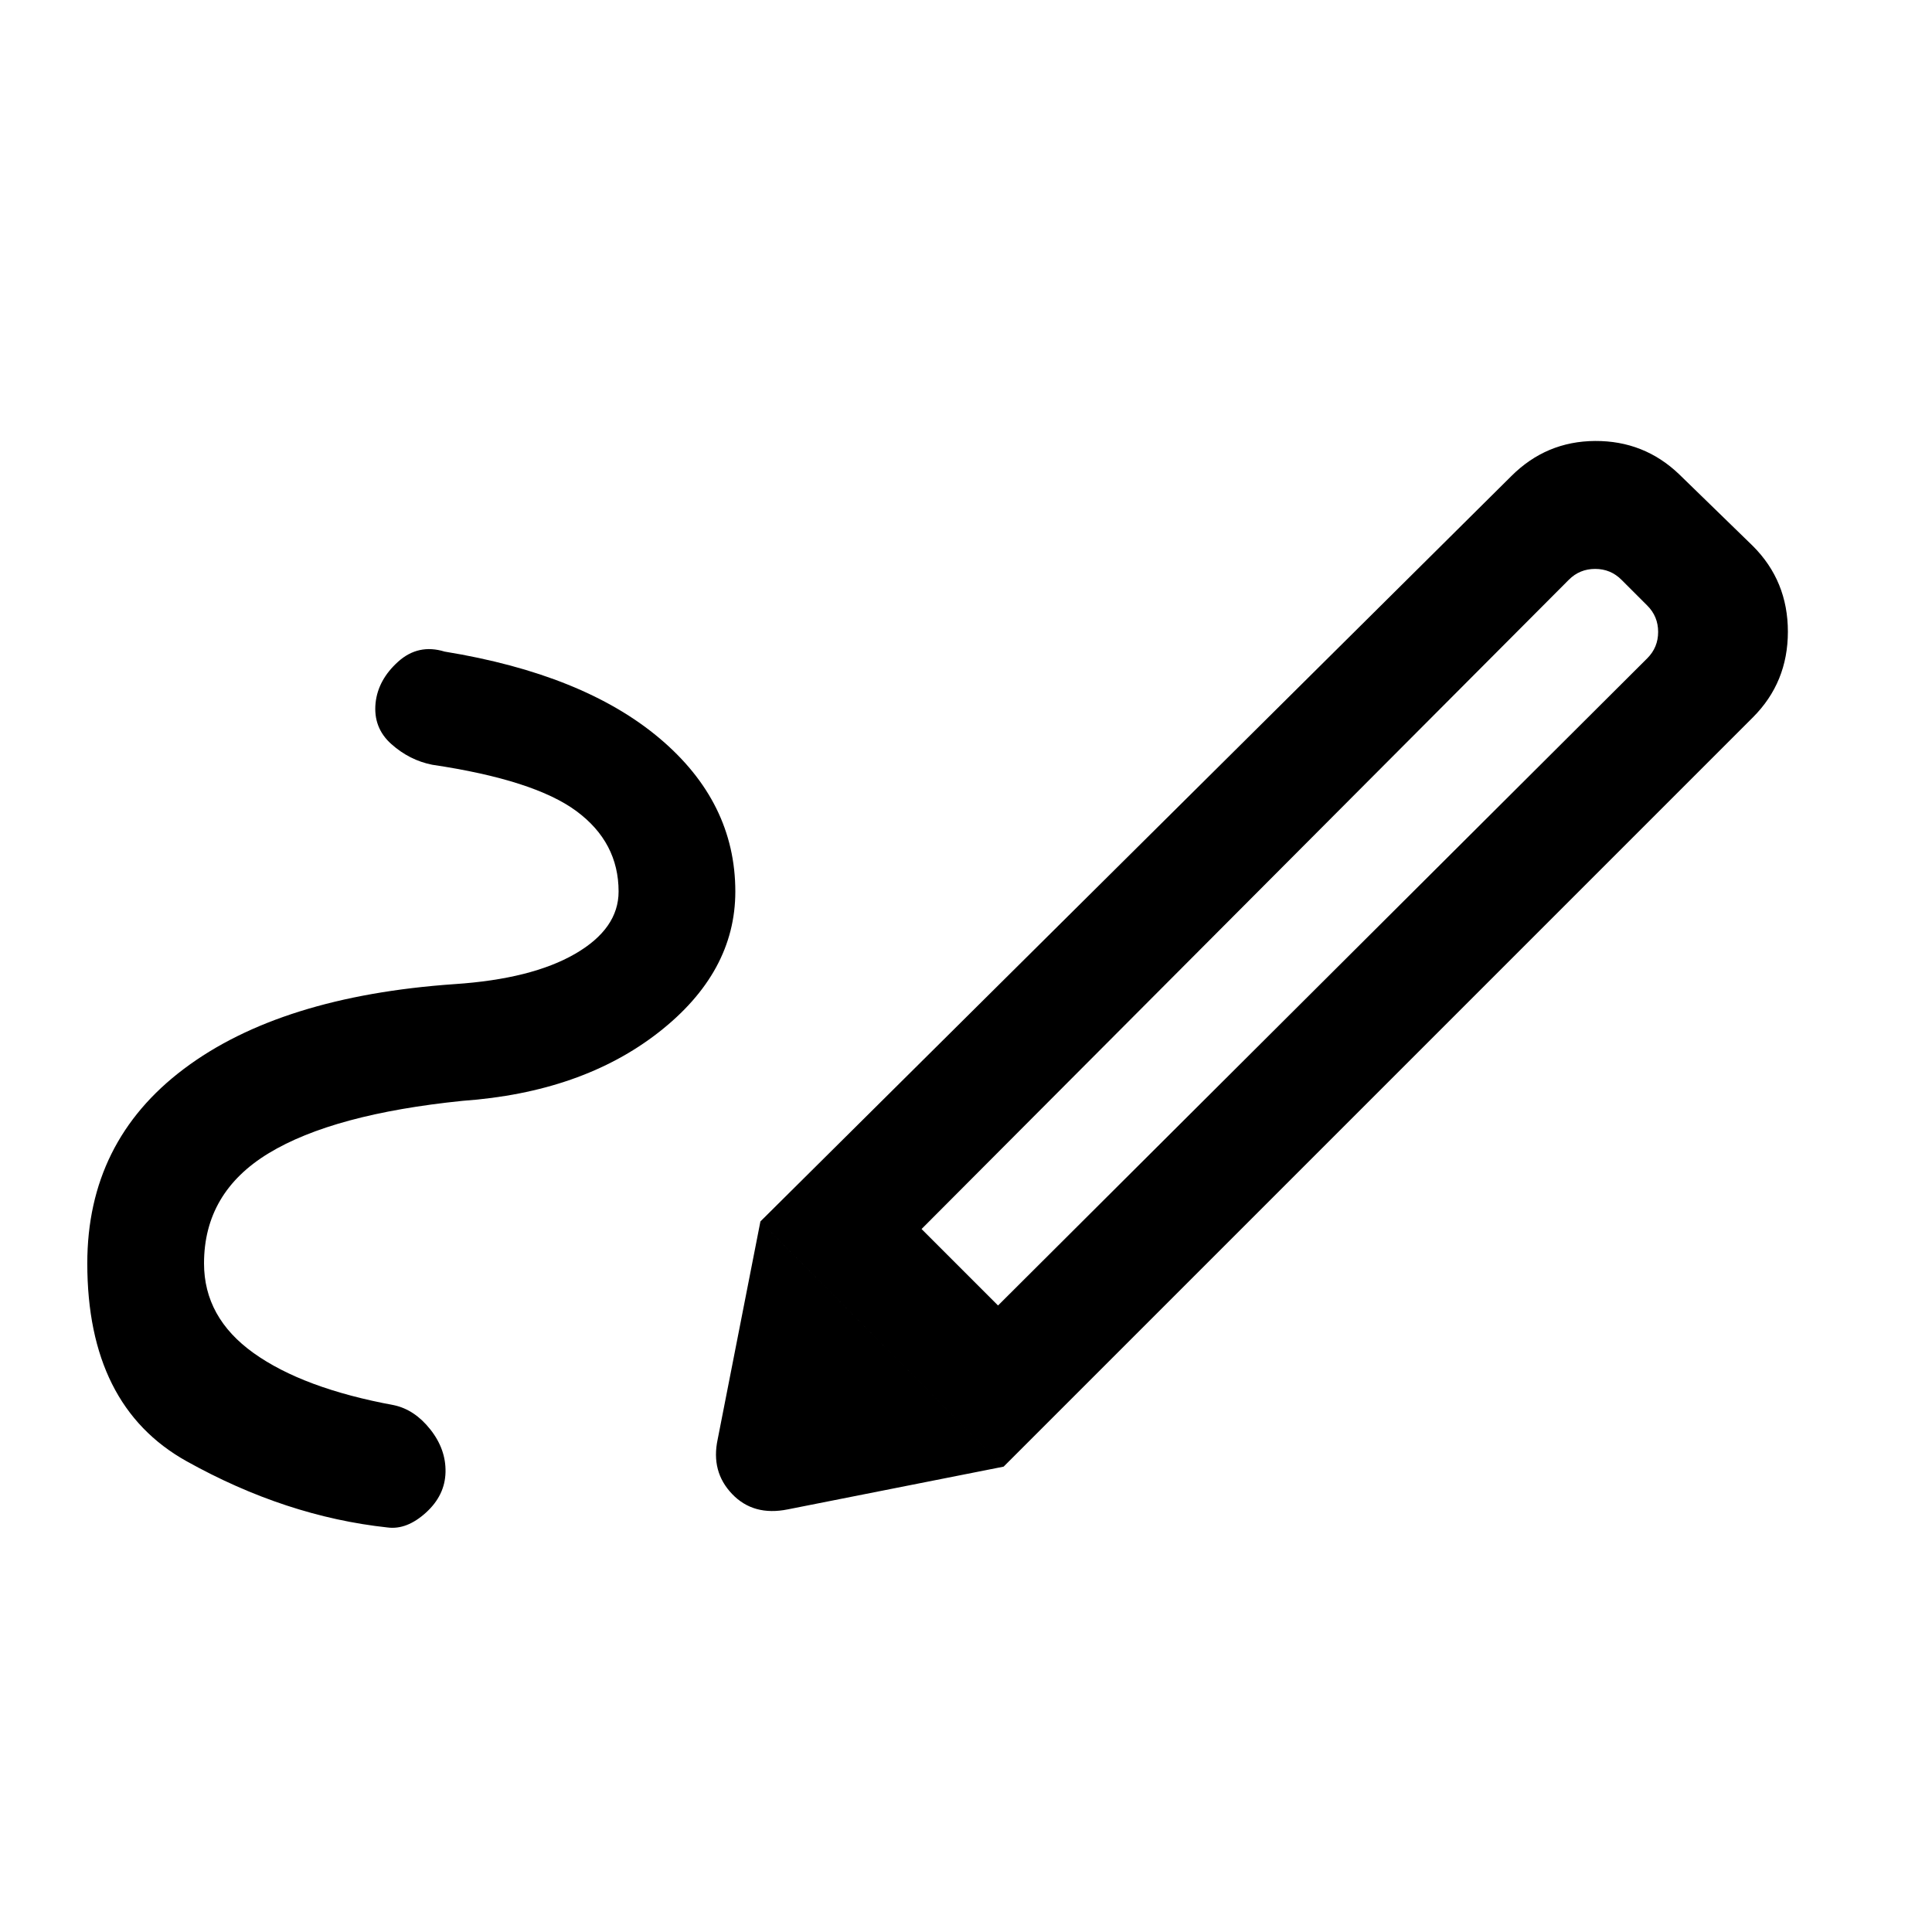 <svg xmlns="http://www.w3.org/2000/svg" height="20" viewBox="0 -960 960 960" width="20"><path d="m495.92-311.31 322.62-321.61q5.38-5.39 5.38-13.08t-5.38-13.08l-12.85-12.84q-5.38-5.39-13.07-5.39-7.7 0-13.08 5.39L457.92-349.31l38 38Zm-394.54-20.92q0 26.92 24.62 44.54 24.62 17.61 69.77 25.92 10.31 2.23 18.08 12.08 7.77 9.84 7.53 21.15-.23 11.54-9.73 20.16-9.5 8.61-19.03 7.38-50.7-5.46-99.97-32.96-49.27-27.5-49.27-98.27 0-60.54 48-96.65 48-36.12 134.54-42.12 38.23-2.54 59.85-15.04 21.61-12.5 21.61-30.96 0-24.46-20.96-39.96T214.77-580q-11.31-2.23-20.35-10.31-9.04-8.07-7.8-20.38 1.23-11.54 11.23-20.54t23.07-5q68.93 11.23 106.7 43 37.76 31.77 37.76 76.23 0 40.23-38.15 70-38.15 29.77-97.38 34-64.23 6.54-96.35 26.04-32.12 19.5-32.12 54.73Zm397.31 101L377.85-353.08l373.07-370.3q17.39-17.39 41.7-17.5 24.3-.12 41.69 16.5L871-688.69q17.39 17.38 17.39 42.57 0 25.2-17.39 42.58L498.69-231.23ZM391.46-210q-17.08 3.46-27.69-7.65-10.62-11.12-7.15-27.2l21.23-108.23 120.84 121.85L391.46-210Z"/></svg>